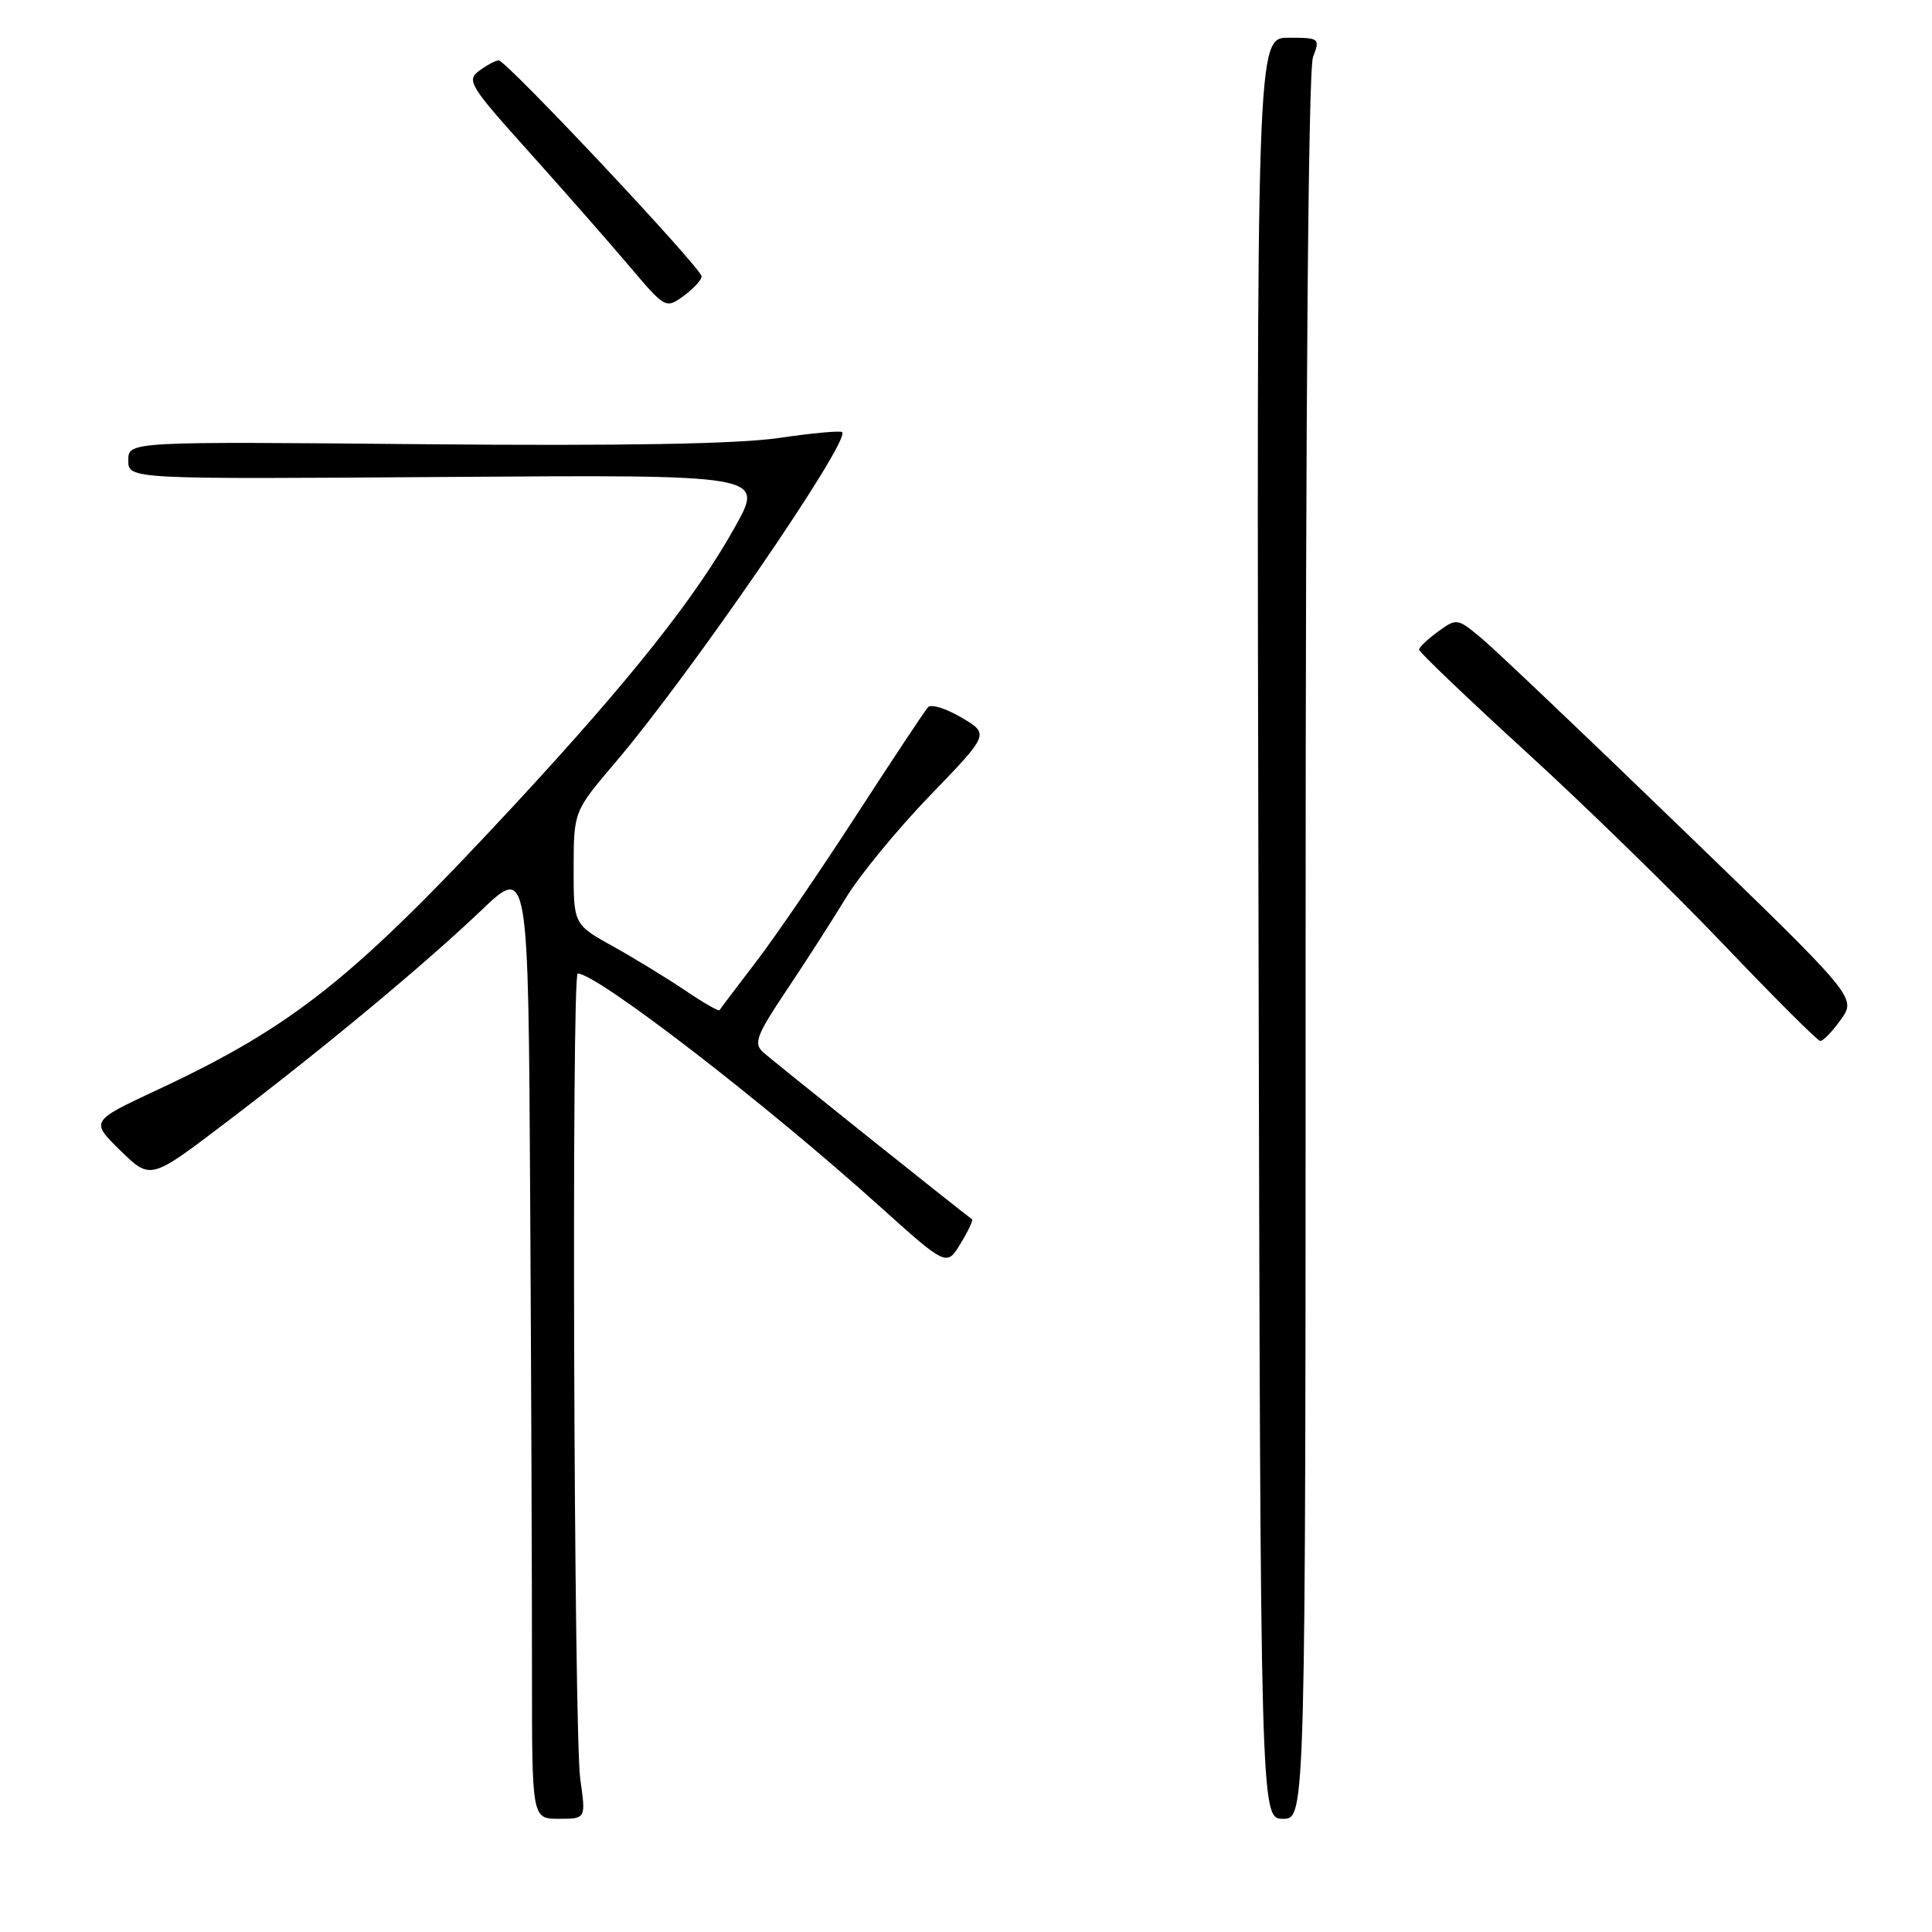 <?xml version="1.0" encoding="UTF-8" standalone="no"?>
<!DOCTYPE svg PUBLIC "-//W3C//DTD SVG 1.1//EN" "http://www.w3.org/Graphics/SVG/1.1/DTD/svg11.dtd" >
<svg xmlns="http://www.w3.org/2000/svg" xmlns:xlink="http://www.w3.org/1999/xlink" version="1.1" viewBox="0 0 256 256">
 <g >
 <path fill="currentColor"
d=" M 76.89 235.75 C 76.04 229.75 75.71 129.00 76.55 129.00 C 79.10 129.00 101.19 146.02 116.47 159.76 C 125.43 167.82 125.43 167.82 127.27 164.80 C 128.28 163.14 128.97 161.68 128.80 161.56 C 127.23 160.43 102.15 140.39 101.07 139.38 C 99.84 138.25 100.28 137.10 104.18 131.28 C 106.68 127.55 110.23 122.03 112.07 119.00 C 113.91 115.97 118.94 109.85 123.26 105.38 C 131.10 97.26 131.10 97.26 127.40 95.08 C 125.37 93.88 123.38 93.26 122.97 93.70 C 122.57 94.14 118.30 100.57 113.49 107.99 C 108.68 115.42 102.68 124.19 100.15 127.49 C 97.62 130.80 95.45 133.66 95.34 133.85 C 95.23 134.04 93.20 132.87 90.82 131.26 C 88.44 129.65 84.14 127.02 81.25 125.41 C 76.00 122.50 76.00 122.50 76.01 115.00 C 76.03 107.50 76.03 107.50 81.56 101.00 C 91.48 89.35 112.73 58.40 111.59 57.26 C 111.37 57.04 107.58 57.39 103.16 58.04 C 97.72 58.83 82.55 59.10 56.06 58.86 C 17.00 58.50 17.00 58.50 17.00 61.00 C 17.00 63.50 17.00 63.50 59.11 63.20 C 101.23 62.90 101.23 62.90 97.46 69.70 C 92.29 79.03 83.62 89.97 68.31 106.50 C 46.94 129.57 38.97 135.94 20.88 144.40 C 11.97 148.56 11.97 148.56 15.95 152.45 C 19.93 156.34 19.93 156.34 29.70 148.92 C 42.87 138.92 56.17 127.87 63.75 120.65 C 70.00 114.68 70.00 114.68 70.25 158.59 C 70.39 182.74 70.50 211.16 70.49 221.75 C 70.49 241.00 70.49 241.00 74.06 241.00 C 77.64 241.00 77.64 241.00 76.89 235.75 Z  M 173.00 125.57 C 173.00 52.98 173.36 9.18 173.98 7.57 C 174.93 5.06 174.85 5.00 170.73 5.00 C 166.50 5.00 166.50 5.00 166.76 123.00 C 167.02 241.00 167.02 241.00 170.01 241.00 C 173.00 241.00 173.00 241.00 173.00 125.57 Z  M 243.93 135.09 C 246.00 132.18 246.00 132.18 222.75 109.71 C 209.96 97.34 198.05 86.02 196.28 84.55 C 193.11 81.91 193.01 81.90 190.56 83.68 C 189.19 84.68 188.05 85.76 188.03 86.07 C 188.01 86.38 194.41 92.50 202.25 99.66 C 210.09 106.82 221.90 118.34 228.50 125.27 C 235.10 132.19 240.81 137.89 241.18 137.93 C 241.56 137.97 242.80 136.69 243.93 135.09 Z  M 92.97 36.63 C 93.01 35.59 67.09 8.00 66.08 8.00 C 65.69 8.00 64.54 8.61 63.52 9.36 C 61.77 10.64 62.19 11.33 70.08 20.11 C 74.72 25.28 80.69 32.08 83.35 35.22 C 88.16 40.90 88.21 40.93 90.57 39.22 C 91.87 38.28 92.95 37.11 92.97 36.63 Z "/>
</g>
</svg>
